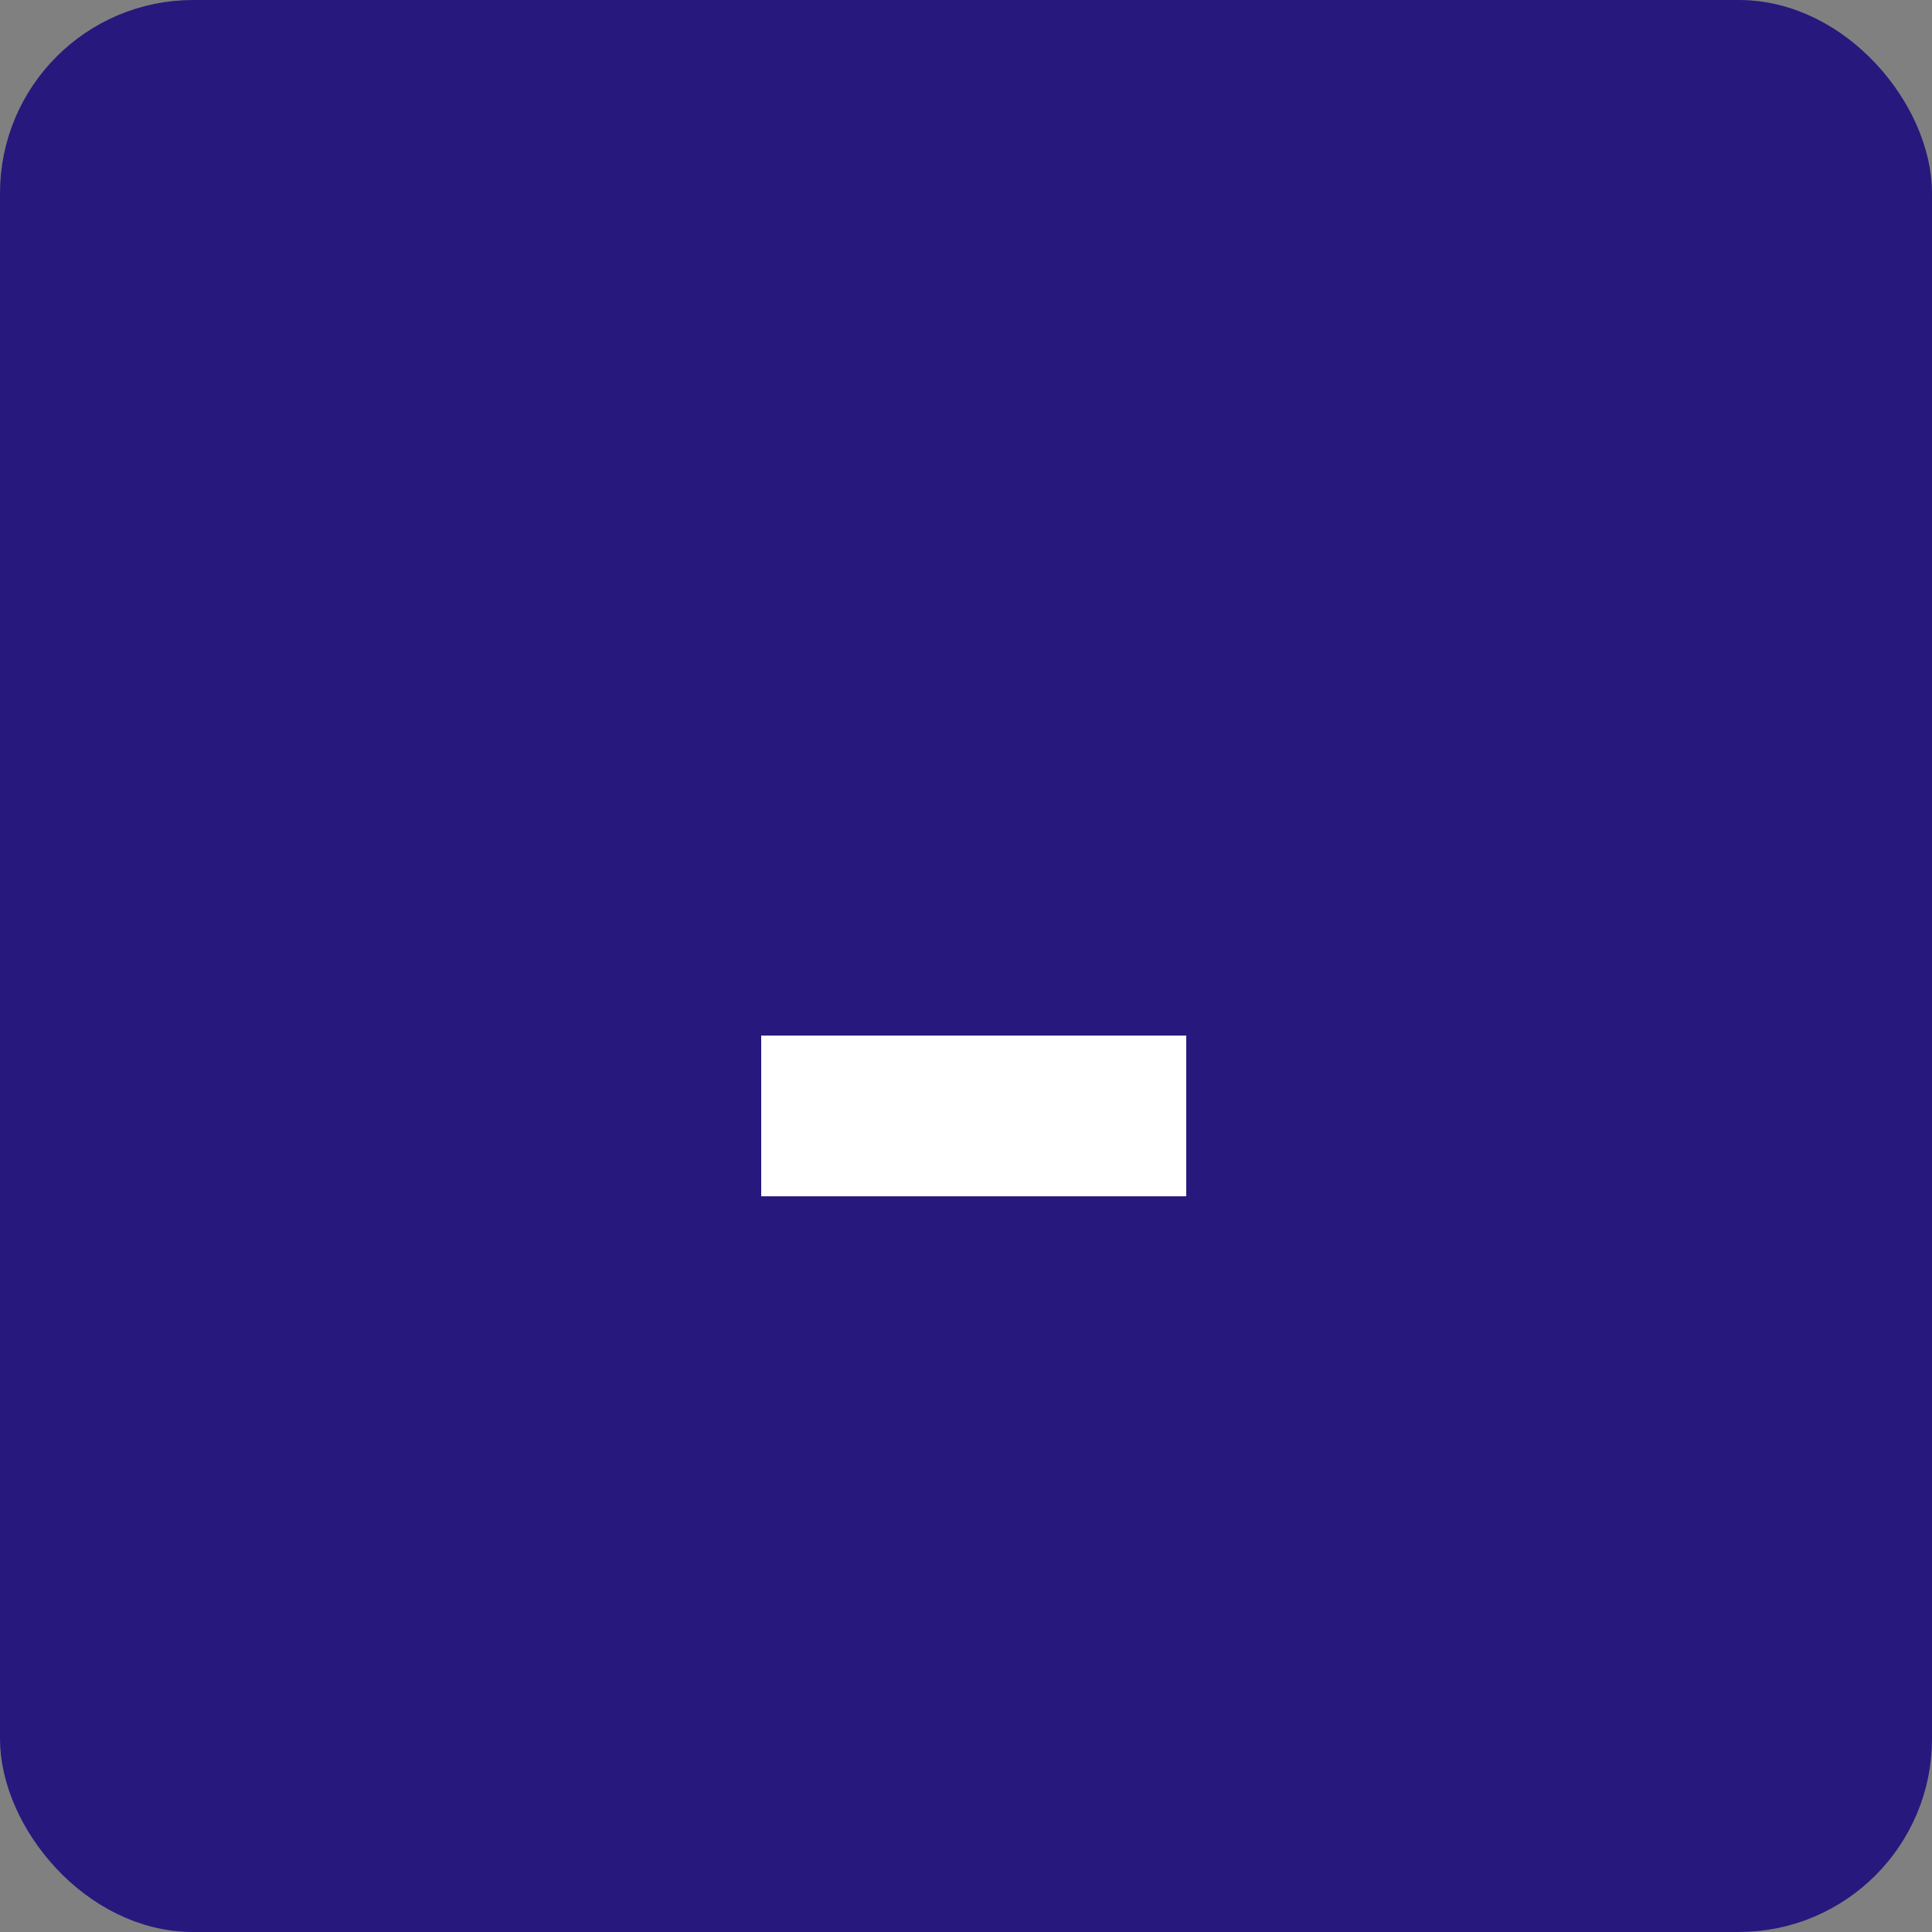 <svg width="20" height="20" viewBox="0 0 20 20" fill="none" xmlns="http://www.w3.org/2000/svg">
<rect x="0" y="0" width="20" height="20" fill="#808080" stroke="none"/>
<rect x="0.25" y="0.25" width="19.5" height="19.5" rx="1.75" fill="#27187E"/>
<rect x="0.25" y="0.25" width="19.5" height="19.5" rx="1.75" stroke="#27187E" stroke-width="0.5"/>
<path d="M7.88 12.384V10.72H12.28V12.384H7.88Z" fill="white"/>
</svg>
